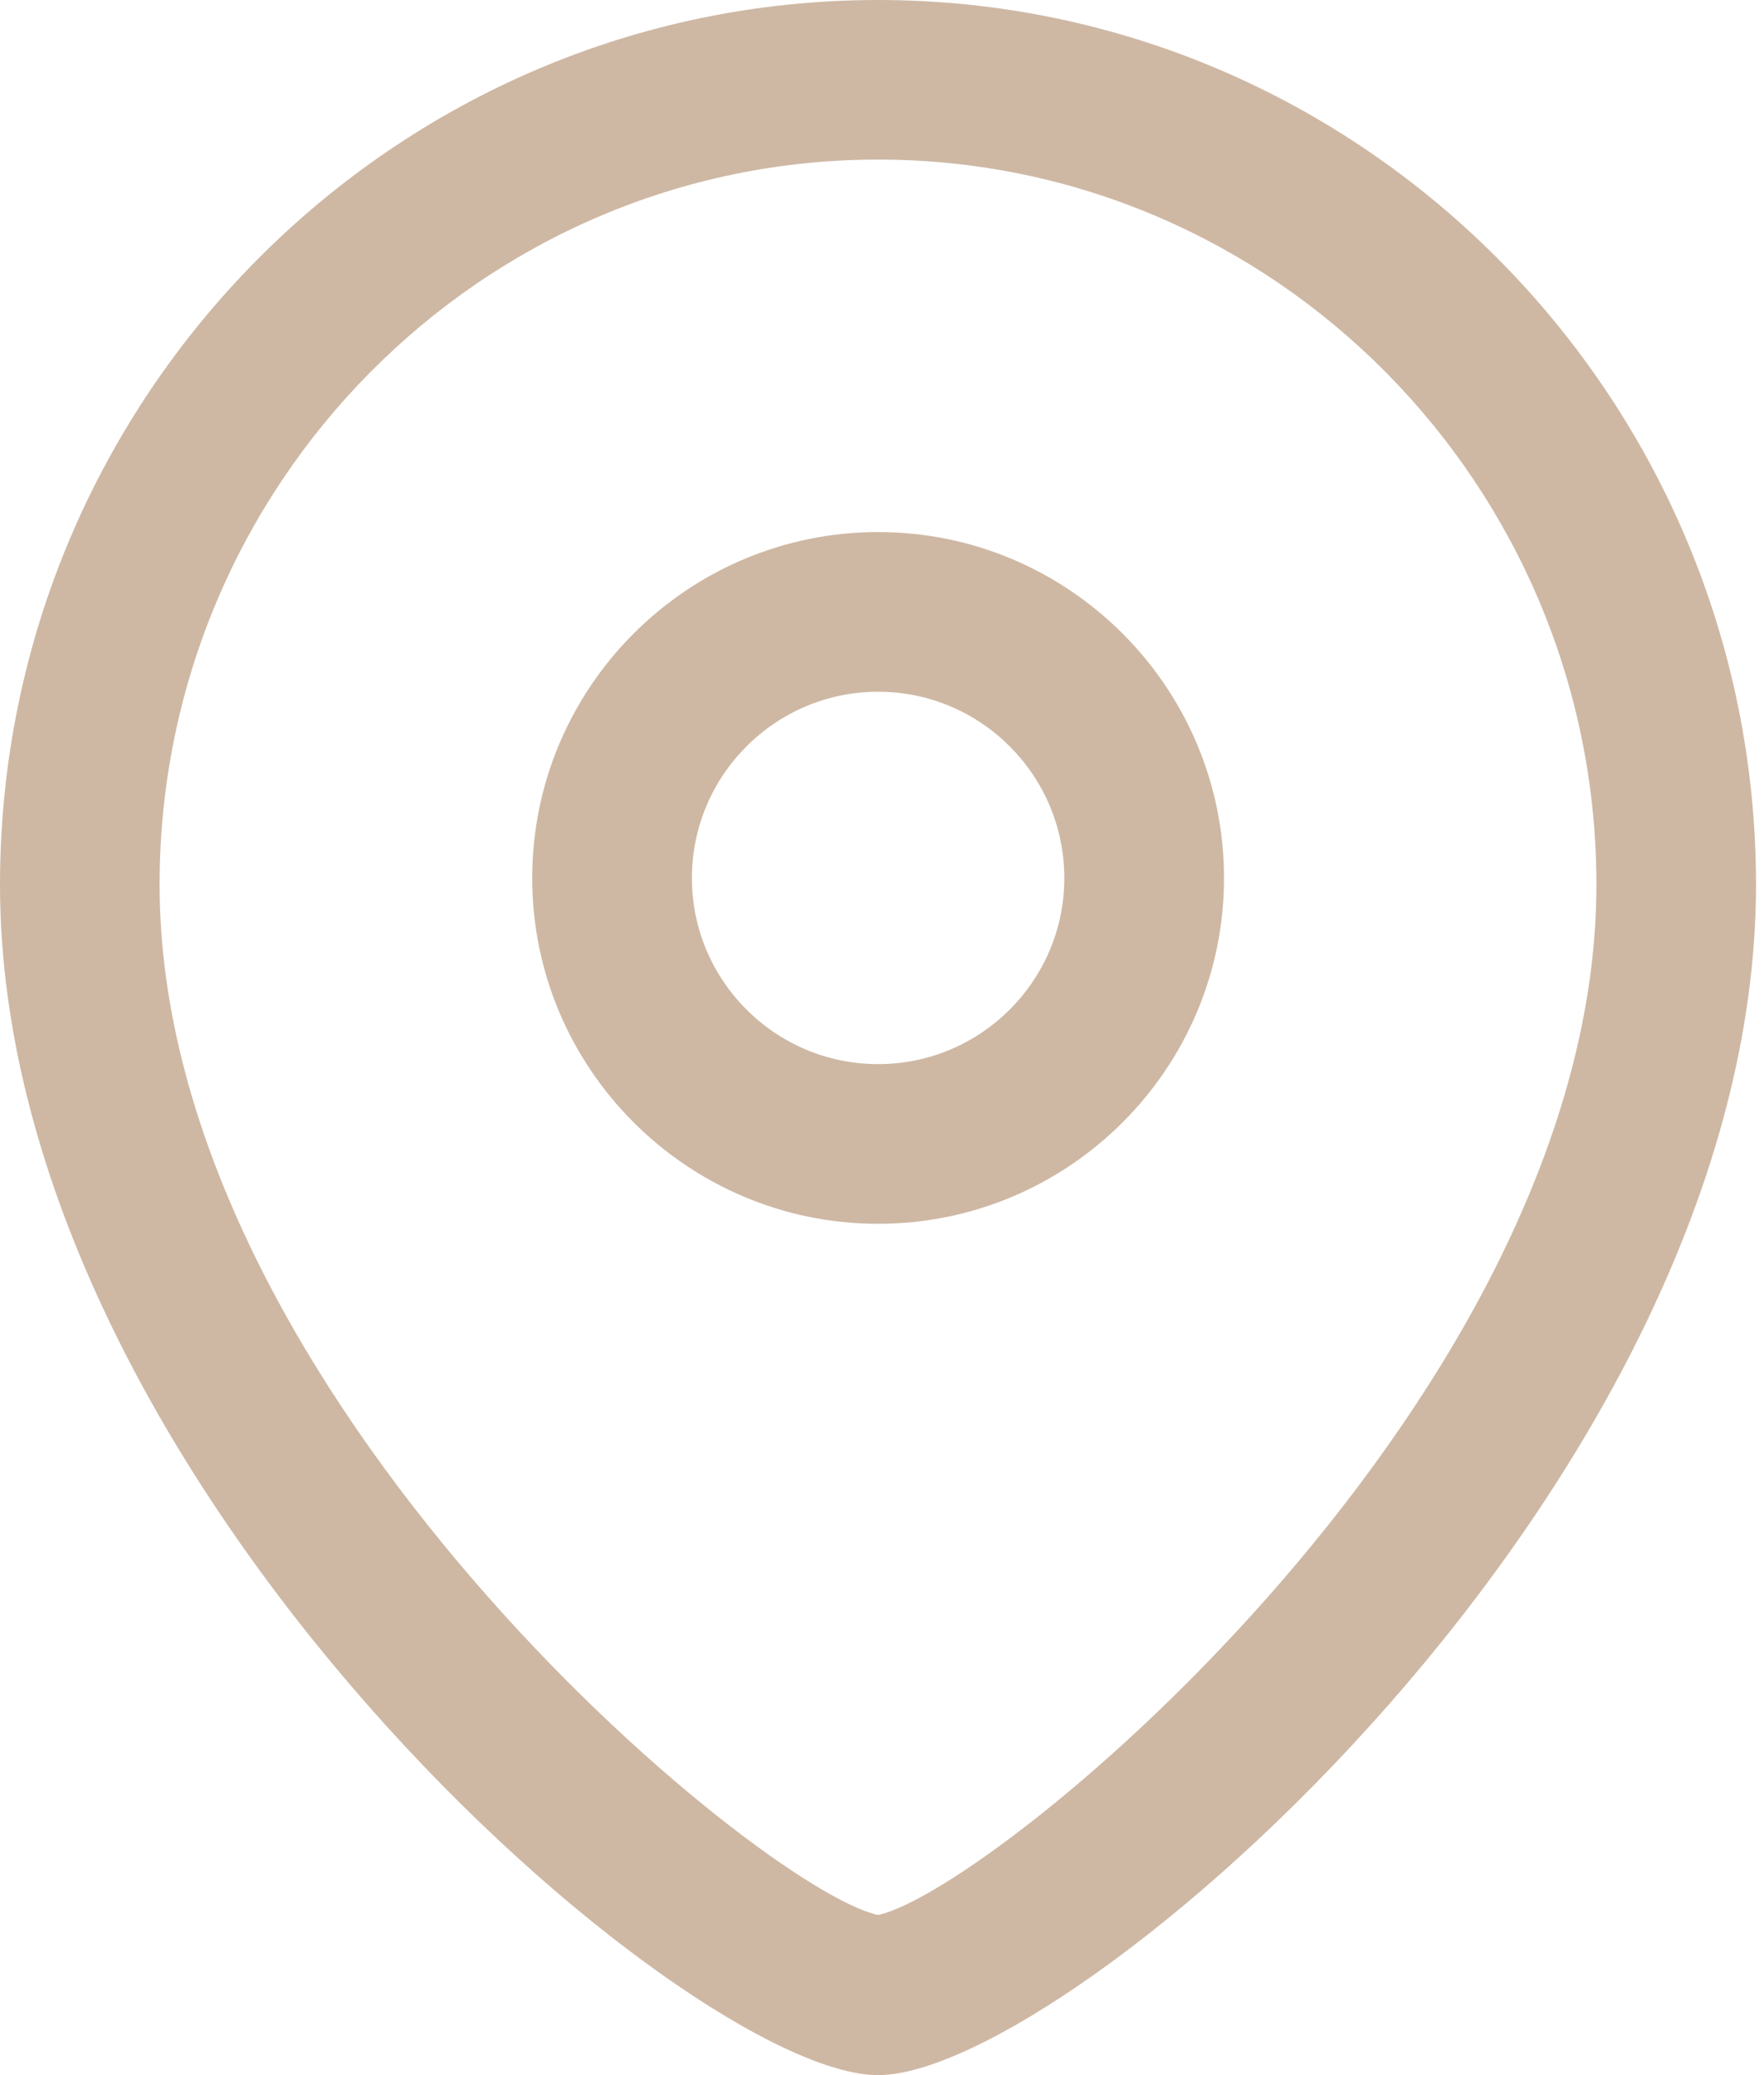 <svg width="17" height="20" viewBox="0 0 17 20" fill="none" xmlns="http://www.w3.org/2000/svg">
<path fill-rule="evenodd" clip-rule="evenodd" d="M8.462 0C13.127 0 16.923 3.825 16.923 8.526C16.923 14.306 10.302 20 8.462 20C6.622 20 0 14.306 0 8.526C0 3.825 3.796 0 8.462 0ZM8.462 1.538C4.644 1.538 1.538 4.674 1.538 8.526C1.538 13.428 7.307 18.203 8.462 18.457C9.616 18.202 15.385 13.427 15.385 8.526C15.385 4.674 12.279 1.538 8.462 1.538ZM8.463 5.128C10.3 5.128 11.796 6.624 11.796 8.463C11.796 10.3 10.3 11.795 8.463 11.795C6.625 11.795 5.129 10.3 5.129 8.463C5.129 6.624 6.625 5.128 8.463 5.128ZM8.463 6.667C7.473 6.667 6.668 7.472 6.668 8.463C6.668 9.452 7.473 10.256 8.463 10.256C9.452 10.256 10.257 9.452 10.257 8.463C10.257 7.472 9.452 6.667 8.463 6.667Z" fill="#CEB8A4"/>
</svg>
